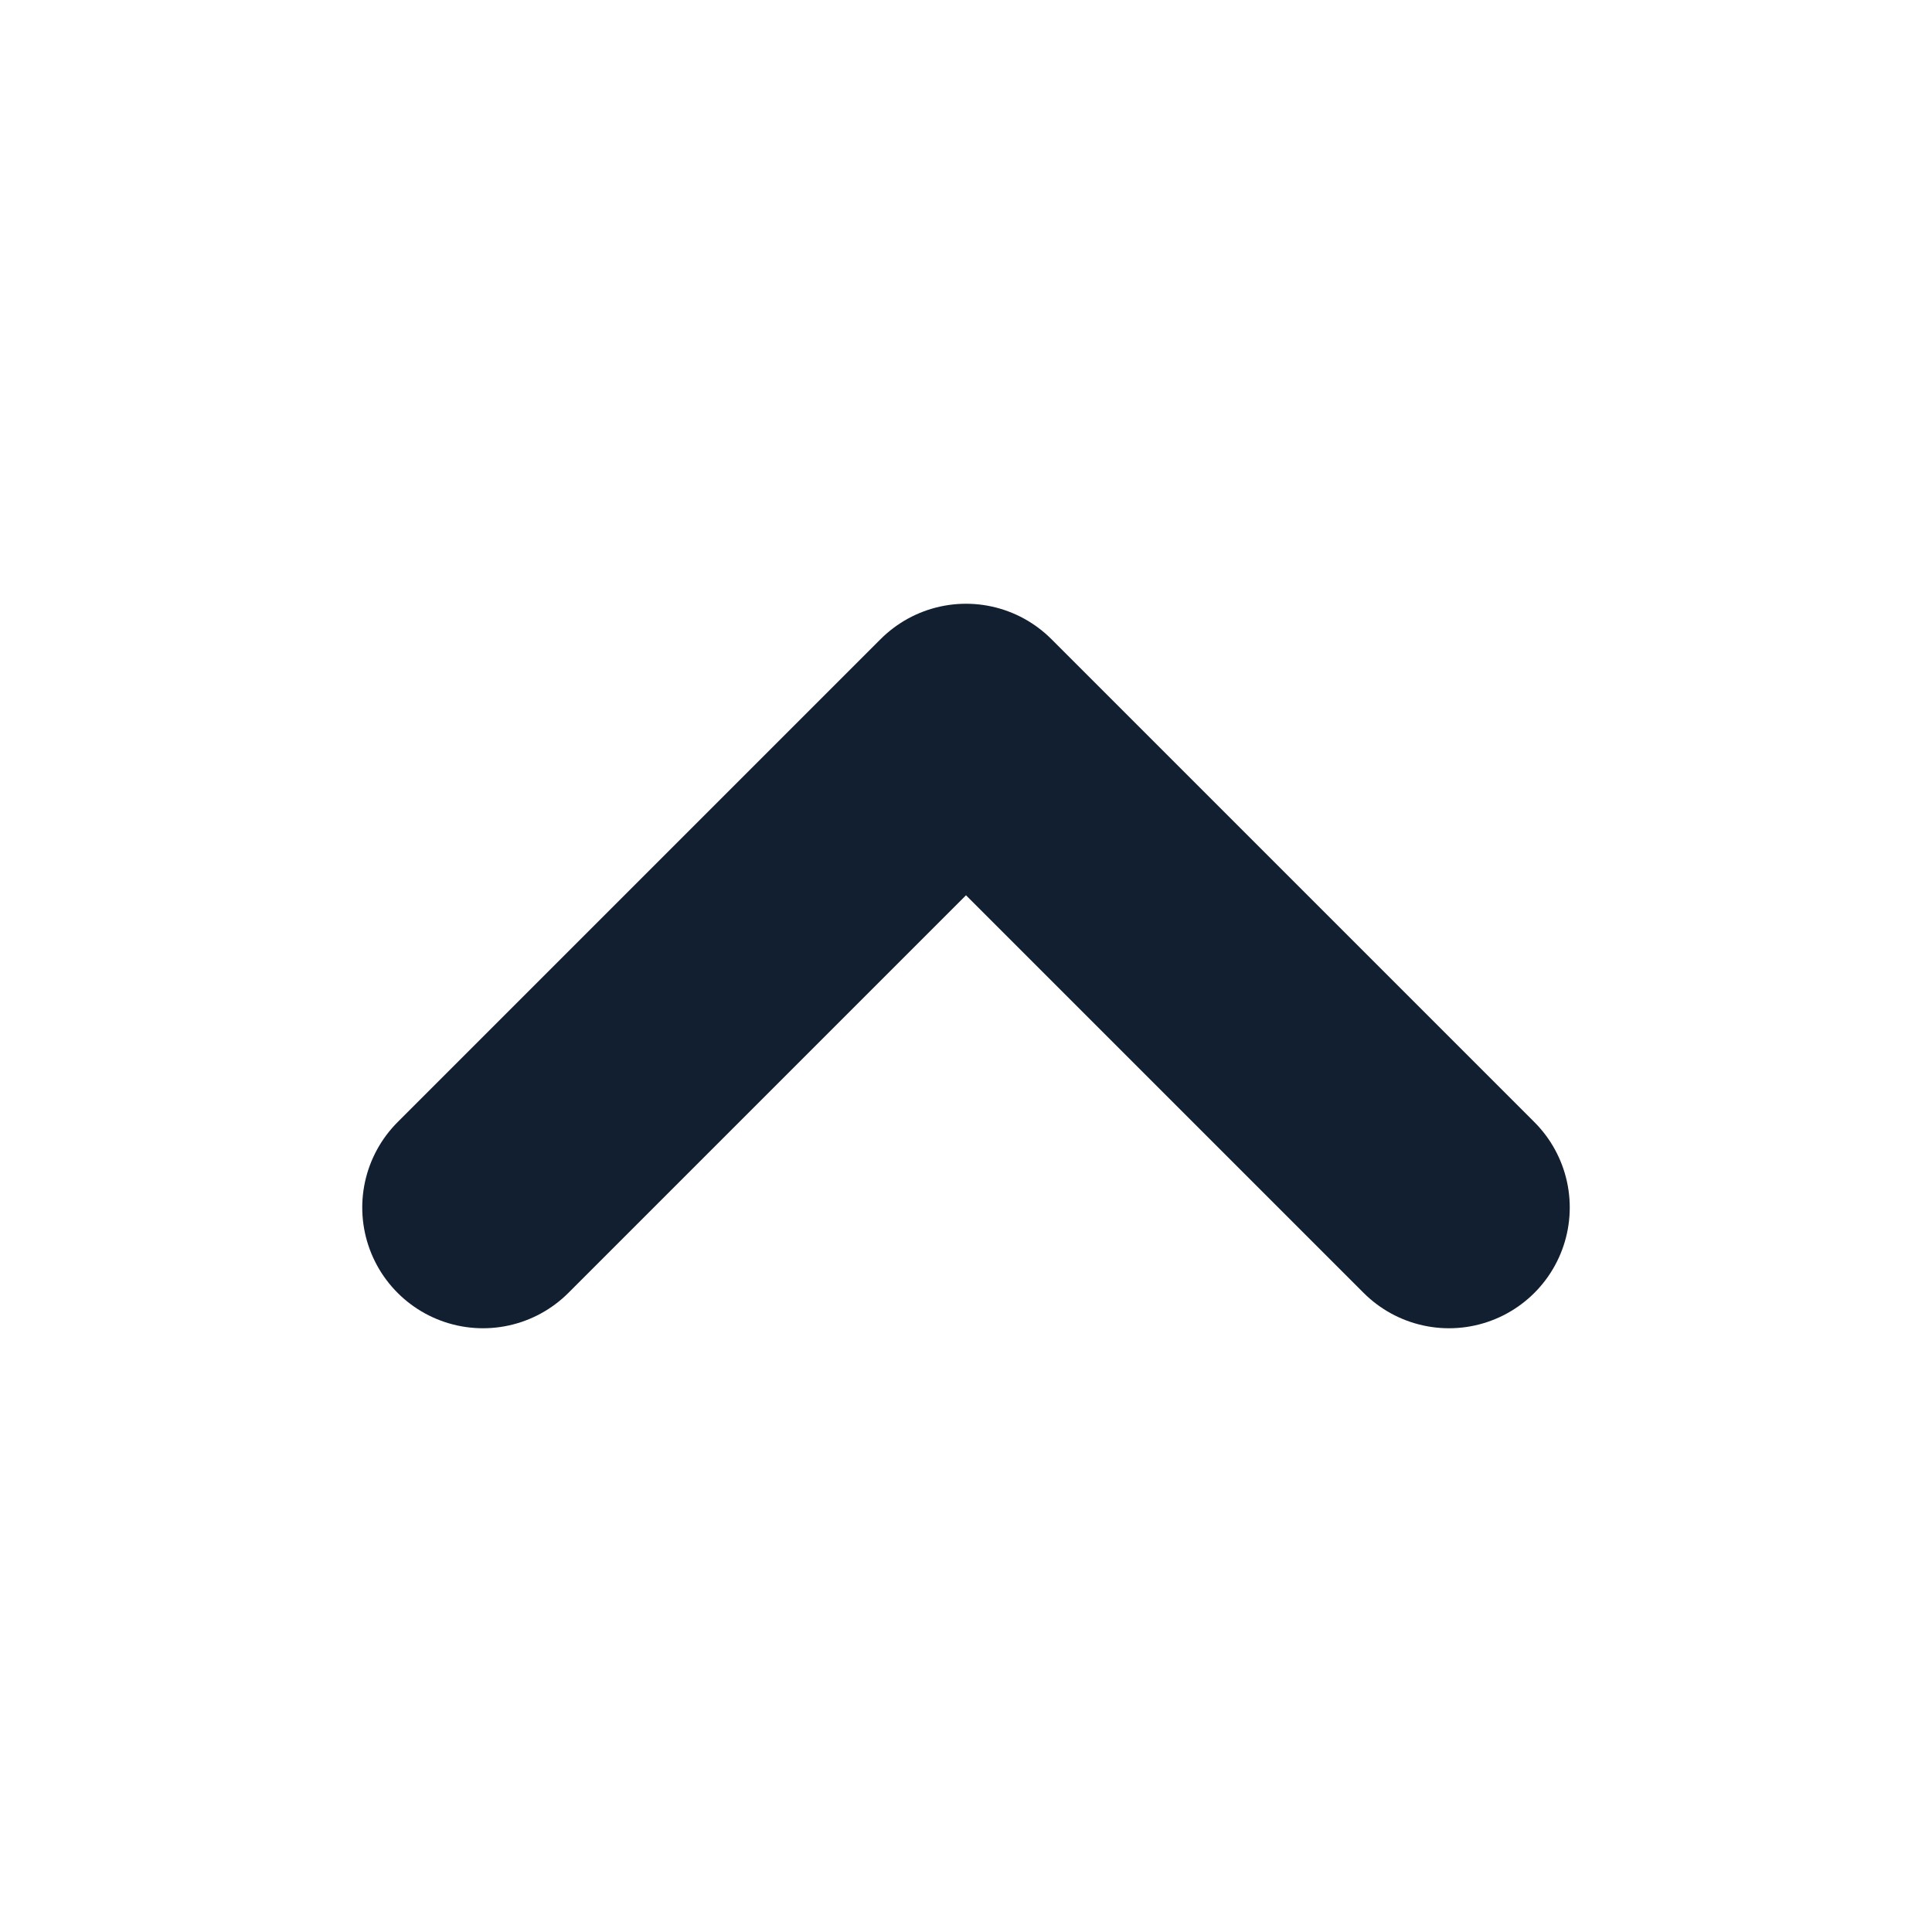<svg xmlns="http://www.w3.org/2000/svg" width="16" height="16" viewBox="0 0 16 16" fill="none">
  <path d="M12 10L8 6L4 10" stroke="#111F30" stroke-width="2" stroke-linecap="round" stroke-linejoin="round"/>
</svg>